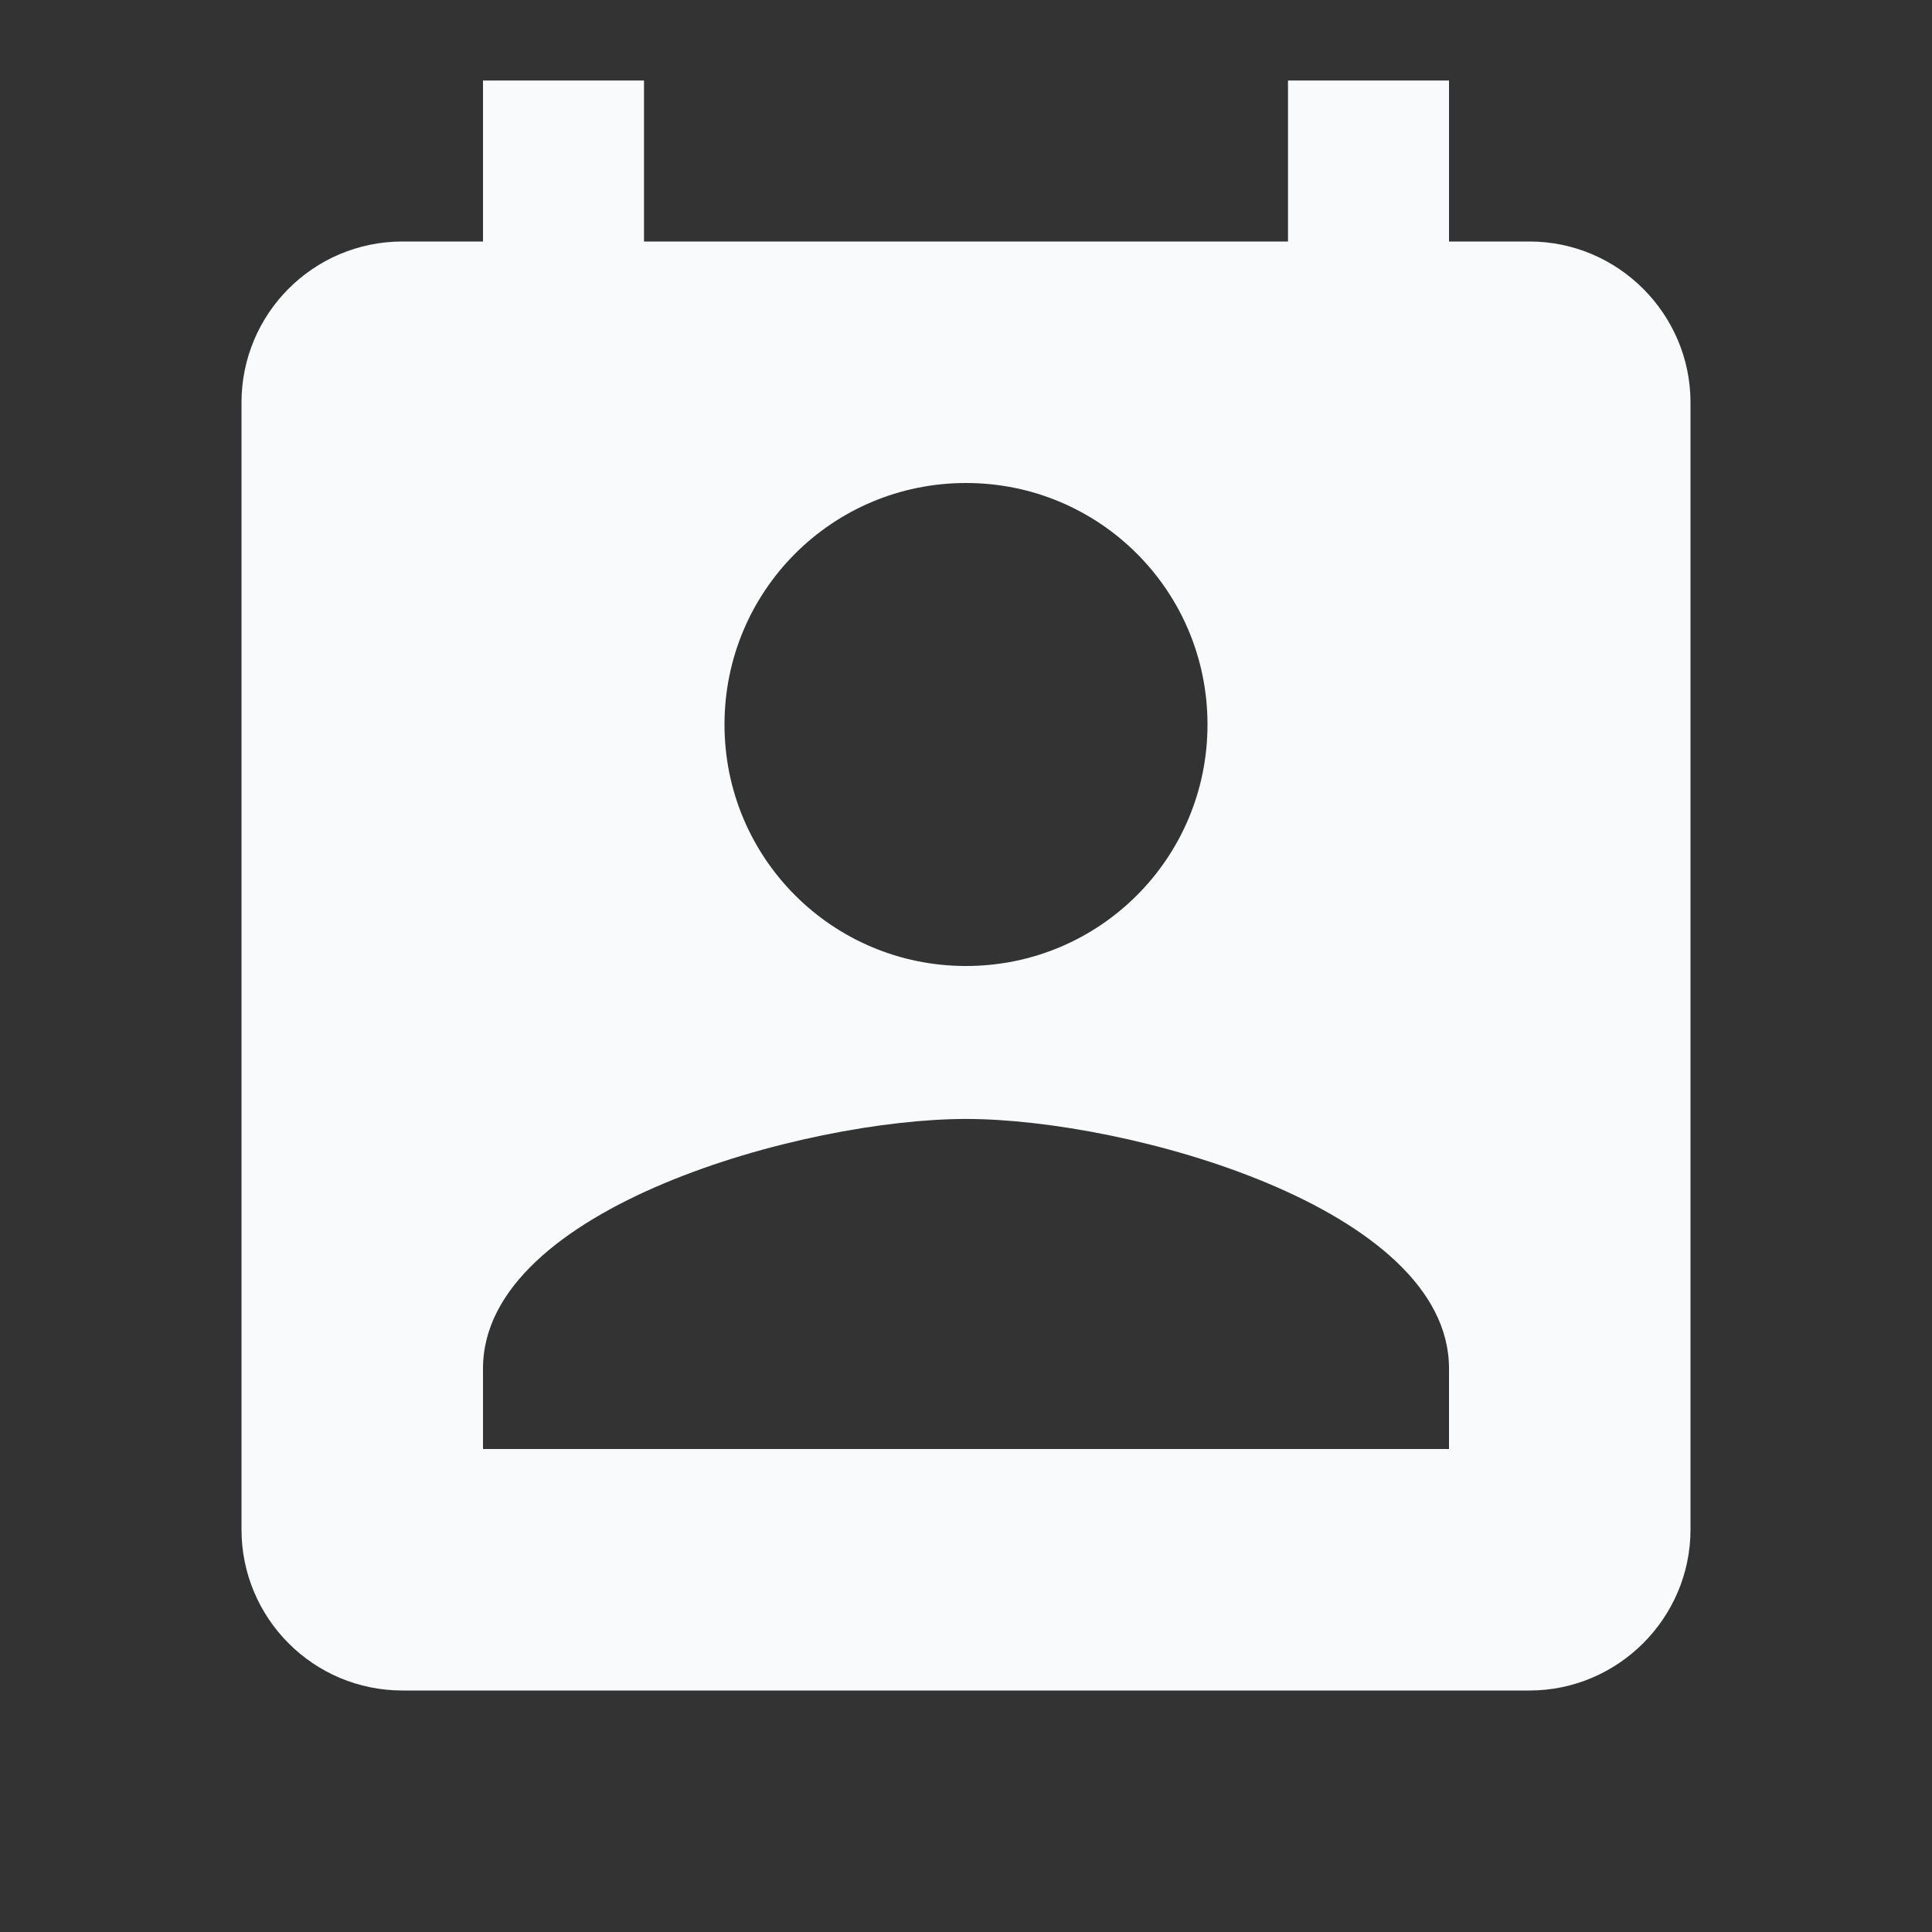 <svg width="24" height="24" viewBox="0 0 24 24" fill="none" xmlns="http://www.w3.org/2000/svg">
<rect x="0" y="0" width="24" height="24" fill="#333333" stroke="none"/>
<path d="M19 3H18V1L16 1V3L8 3V1L6 1V3L5 3C3.89 3 3 3.9 3 5L3 19C3 20.1 3.89 21 5 21L19 21C20.1 21 21 20.1 21 19L21 5C21 3.9 20.1 3 19 3ZM12 6C13.66 6 15 7.34 15 9C15 10.66 13.66 12 12 12C10.34 12 9 10.66 9 9C9 7.34 10.34 6 12 6ZM18 18L6 18V17C6 15 10 13.9 12 13.9C14 13.9 18 15 18 17V18Z" fill="#F9FAFB"/>
</svg>
